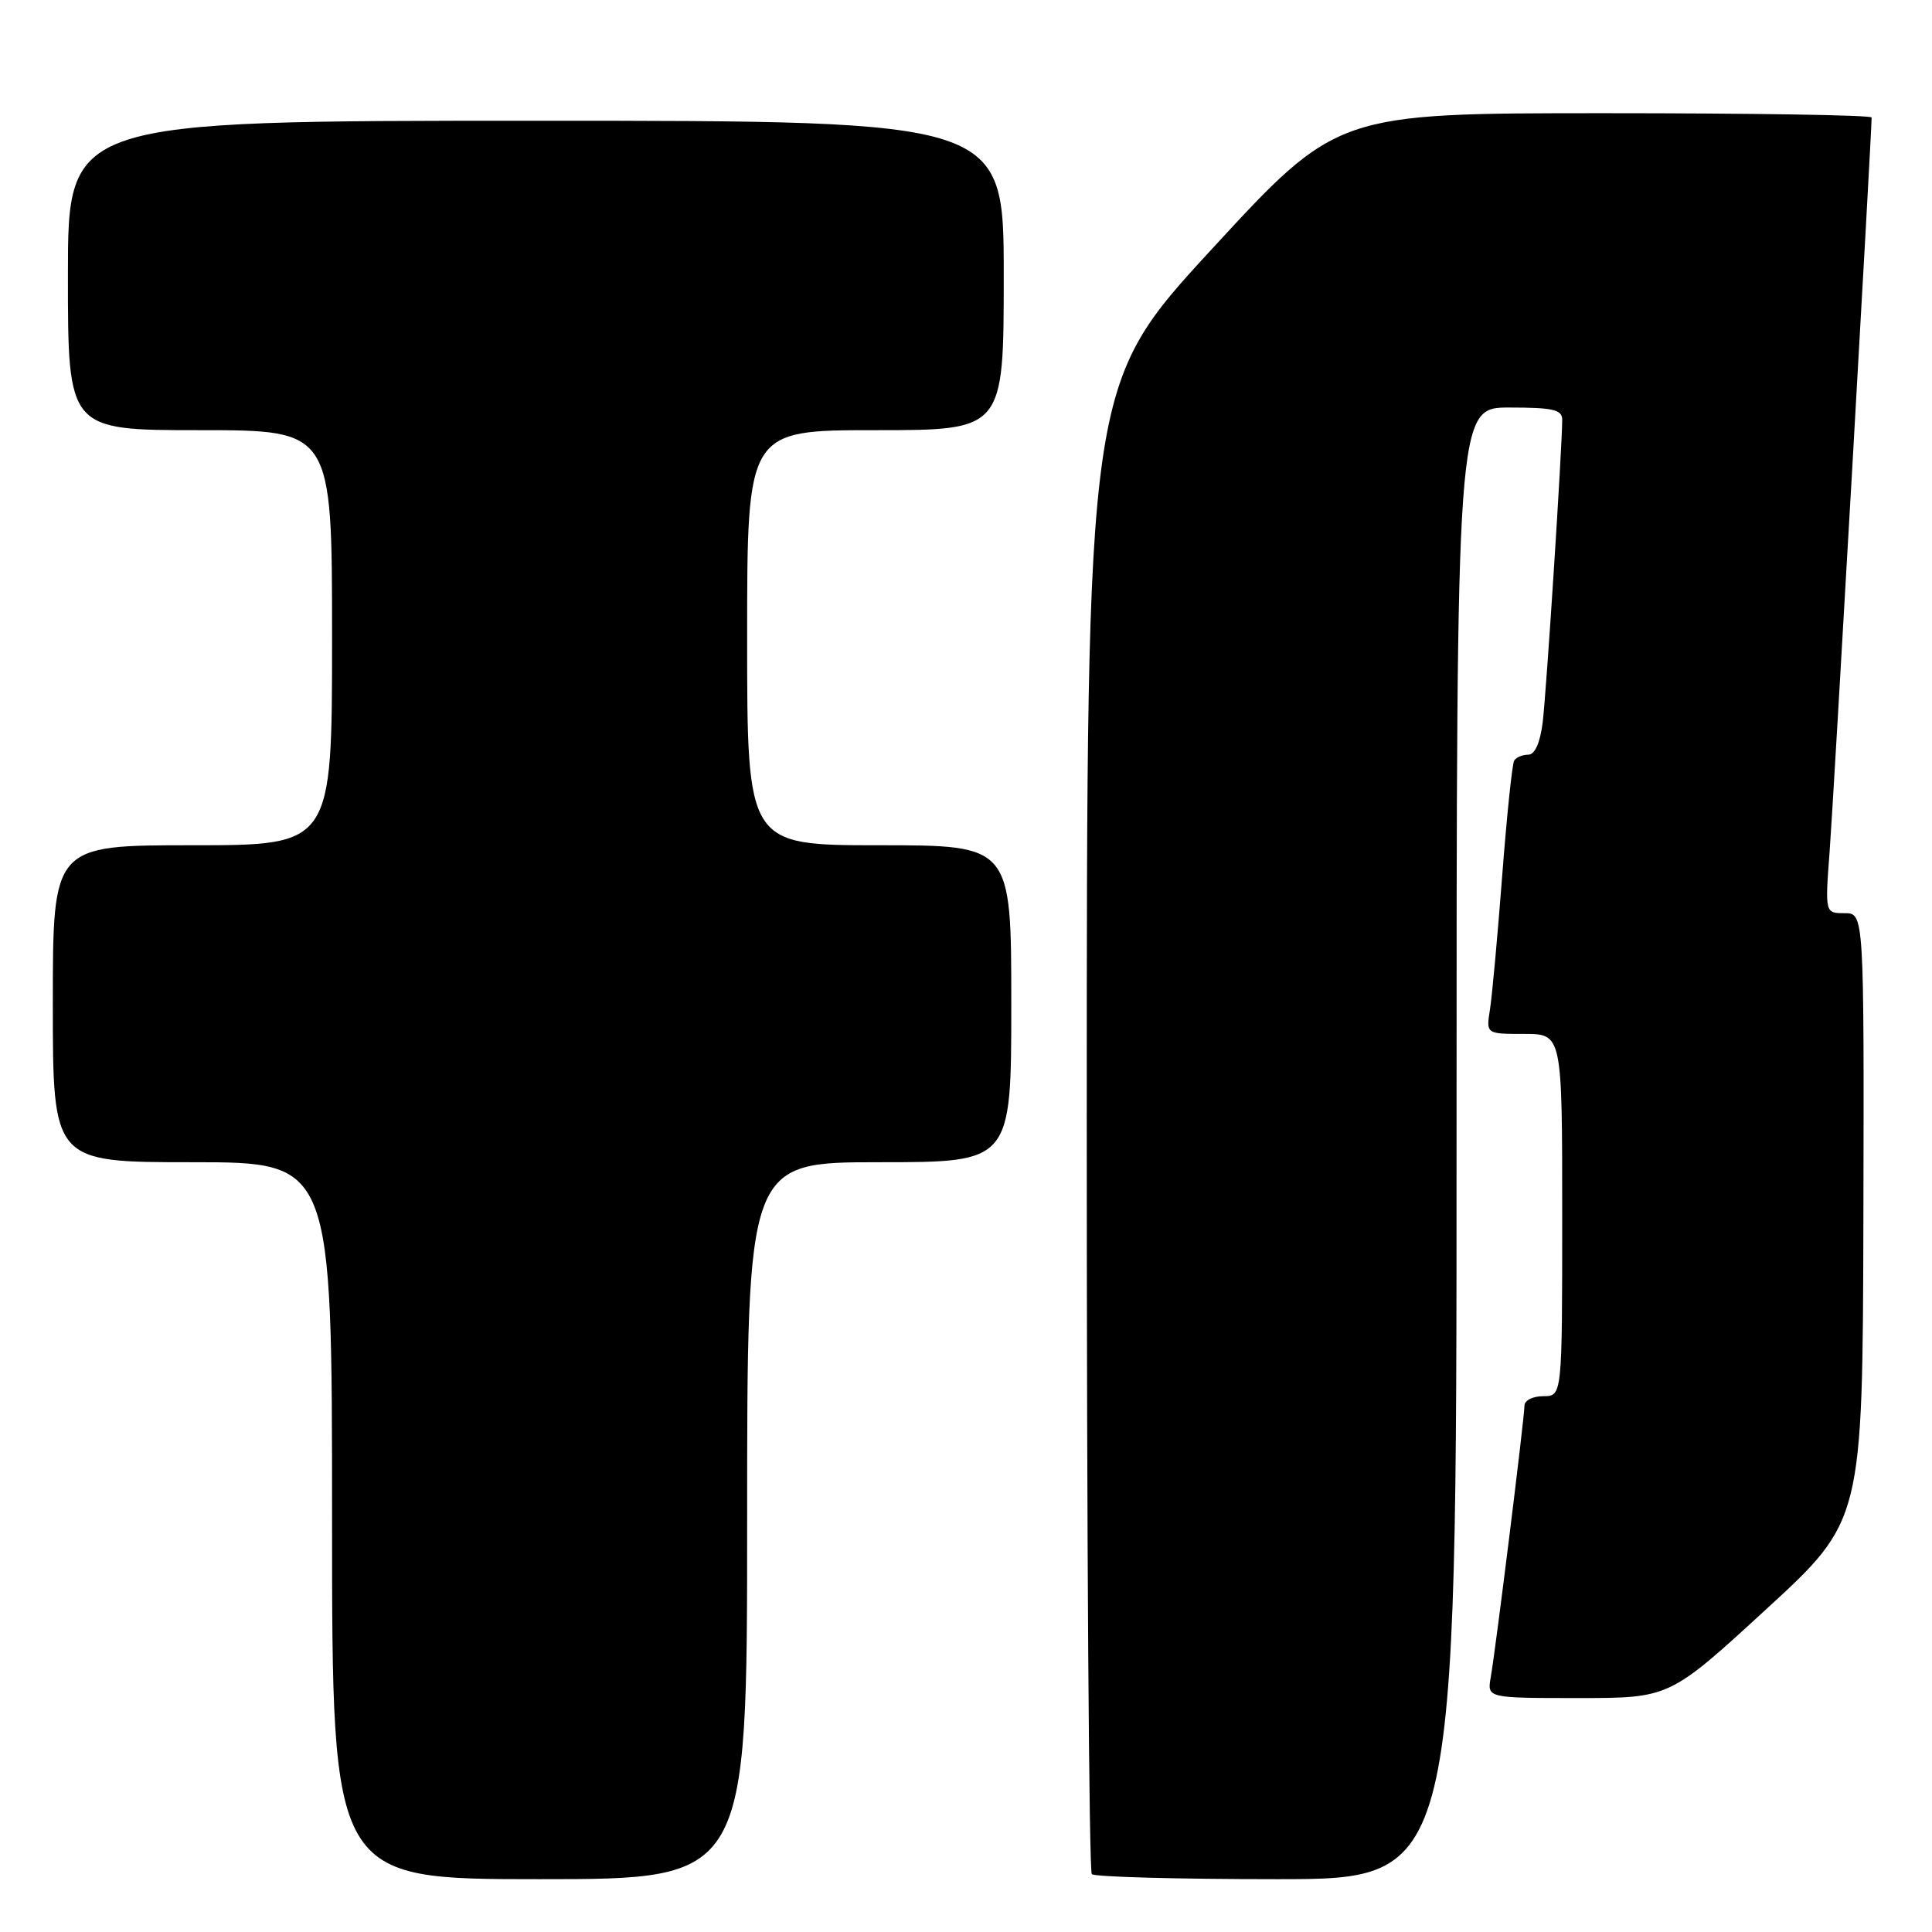 <?xml version="1.0" encoding="UTF-8" standalone="no"?>
<!DOCTYPE svg PUBLIC "-//W3C//DTD SVG 1.1//EN" "http://www.w3.org/Graphics/SVG/1.1/DTD/svg11.dtd" >
<svg xmlns="http://www.w3.org/2000/svg" xmlns:xlink="http://www.w3.org/1999/xlink" version="1.1" viewBox="0 0 256 256">
 <g >
 <path fill="currentColor"
d=" M 99.00 201.50 C 99.00 154.00 99.00 154.00 116.50 154.00 C 134.00 154.00 134.00 154.00 134.00 133.00 C 134.00 112.00 134.00 112.00 116.50 112.00 C 99.00 112.00 99.00 112.00 99.00 84.50 C 99.00 57.00 99.00 57.00 116.00 57.00 C 133.00 57.00 133.00 57.00 133.00 36.50 C 133.00 16.00 133.00 16.00 71.00 16.00 C 9.00 16.00 9.00 16.00 9.00 36.50 C 9.00 57.00 9.00 57.00 26.50 57.00 C 44.00 57.00 44.00 57.00 44.00 84.50 C 44.00 112.00 44.00 112.00 25.50 112.00 C 7.00 112.00 7.00 112.00 7.00 133.00 C 7.00 154.00 7.00 154.00 25.50 154.00 C 44.00 154.00 44.00 154.00 44.00 201.50 C 44.00 249.00 44.00 249.00 71.50 249.00 C 99.00 249.00 99.00 249.00 99.00 201.50 Z  M 193.00 151.50 C 193.00 54.00 193.00 54.00 200.00 54.00 C 205.79 54.00 207.00 54.28 207.00 55.62 C 207.00 59.26 204.90 91.81 204.41 95.75 C 204.07 98.44 203.37 100.00 202.50 100.00 C 201.74 100.00 200.90 100.35 200.64 100.78 C 200.37 101.21 199.66 108.07 199.05 116.03 C 198.44 123.99 197.71 131.96 197.43 133.75 C 196.91 137.00 196.91 137.00 201.95 137.00 C 207.00 137.00 207.00 137.00 207.00 161.00 C 207.00 185.00 207.00 185.00 204.50 185.00 C 203.12 185.00 202.00 185.56 202.00 186.25 C 202.00 187.81 198.19 218.52 197.53 222.25 C 197.05 225.00 197.05 225.00 209.13 225.00 C 221.22 225.00 221.22 225.00 234.01 213.25 C 246.81 201.50 246.81 201.50 246.91 161.25 C 247.00 121.00 247.00 121.00 244.41 121.00 C 241.82 121.00 241.82 121.00 242.44 112.75 C 242.94 106.15 248.00 17.69 248.00 15.57 C 248.00 15.25 232.06 15.00 212.58 15.00 C 177.16 15.00 177.16 15.00 160.58 33.00 C 144.00 51.00 144.00 51.00 144.00 149.34 C 144.00 203.42 144.30 247.97 144.67 248.33 C 145.03 248.70 156.06 249.00 169.17 249.00 C 193.00 249.00 193.00 249.00 193.00 151.50 Z "/>
</g>
</svg>